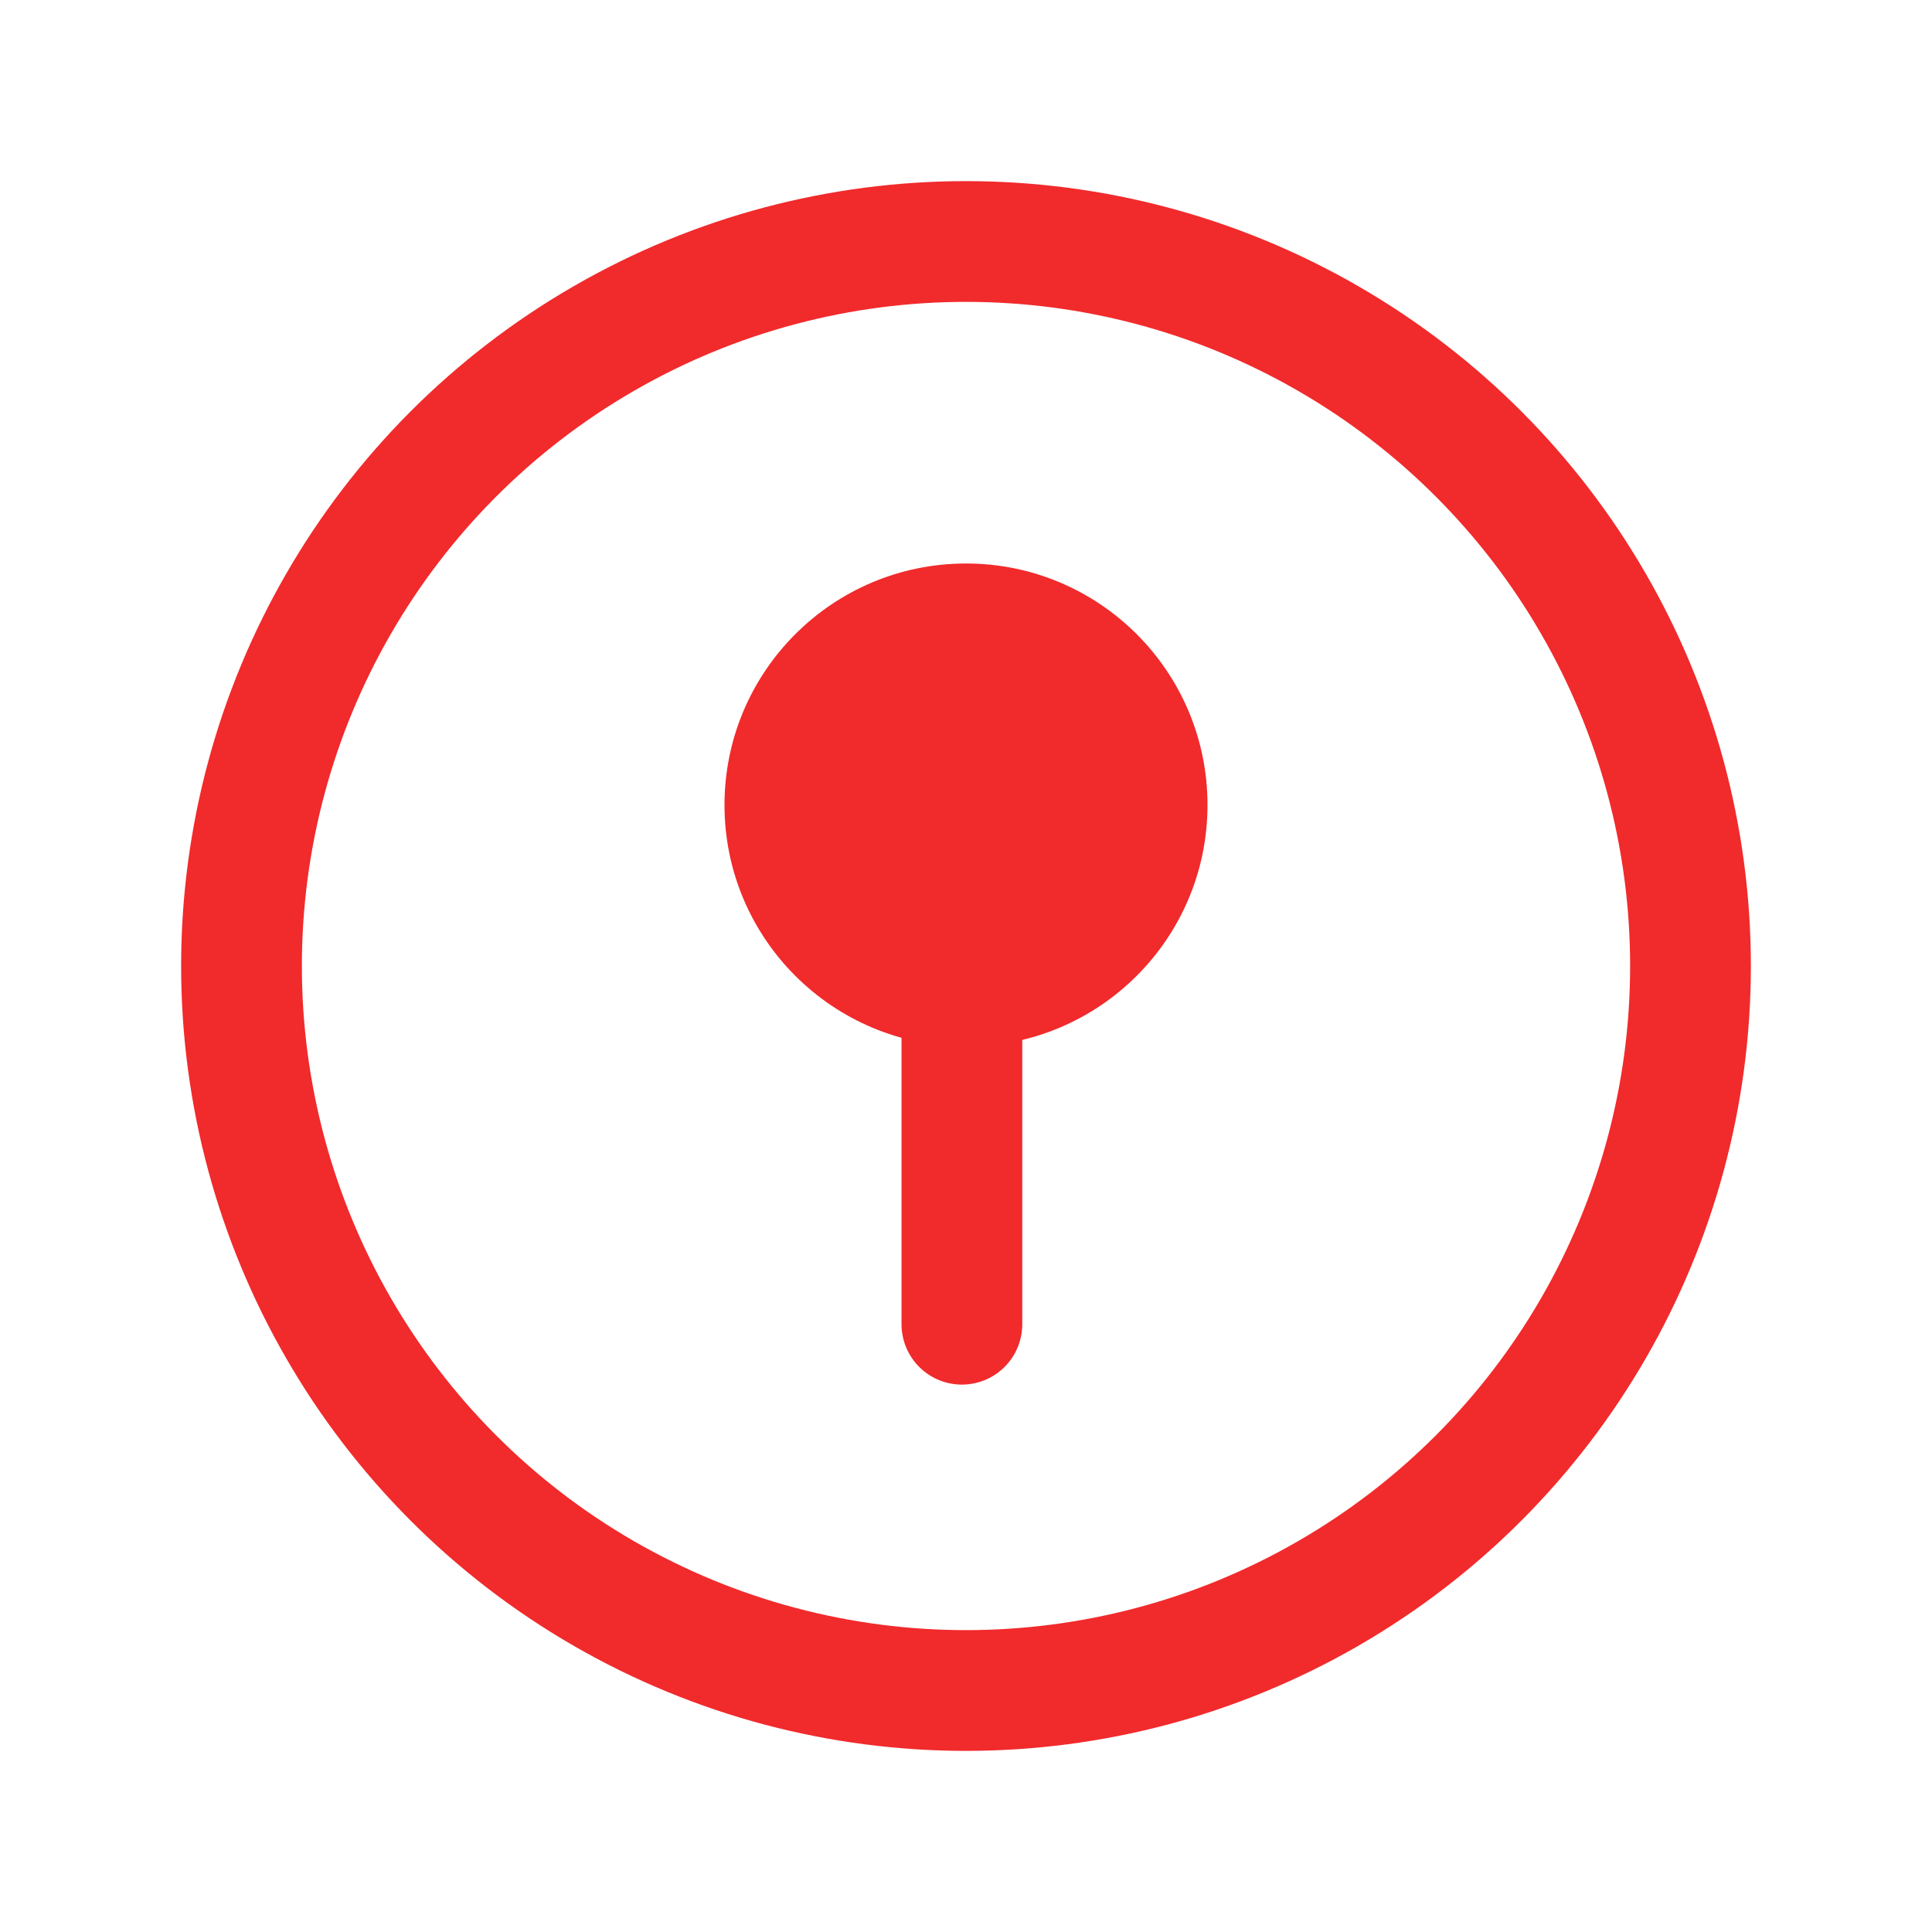 <svg width="24" height="24" viewBox="0 0 24 24" fill="none" xmlns="http://www.w3.org/2000/svg">
<circle cx="12" cy="12" r="9" stroke="#F12A2C" stroke-width="1.5"/>
<circle cx="12" cy="10" r="3" fill="#F12A2C"/>
<line x1="11.949" y1="10.75" x2="11.949" y2="16.45" stroke="#F12A2C" stroke-width="1.5" stroke-linecap="round"/>
</svg>
